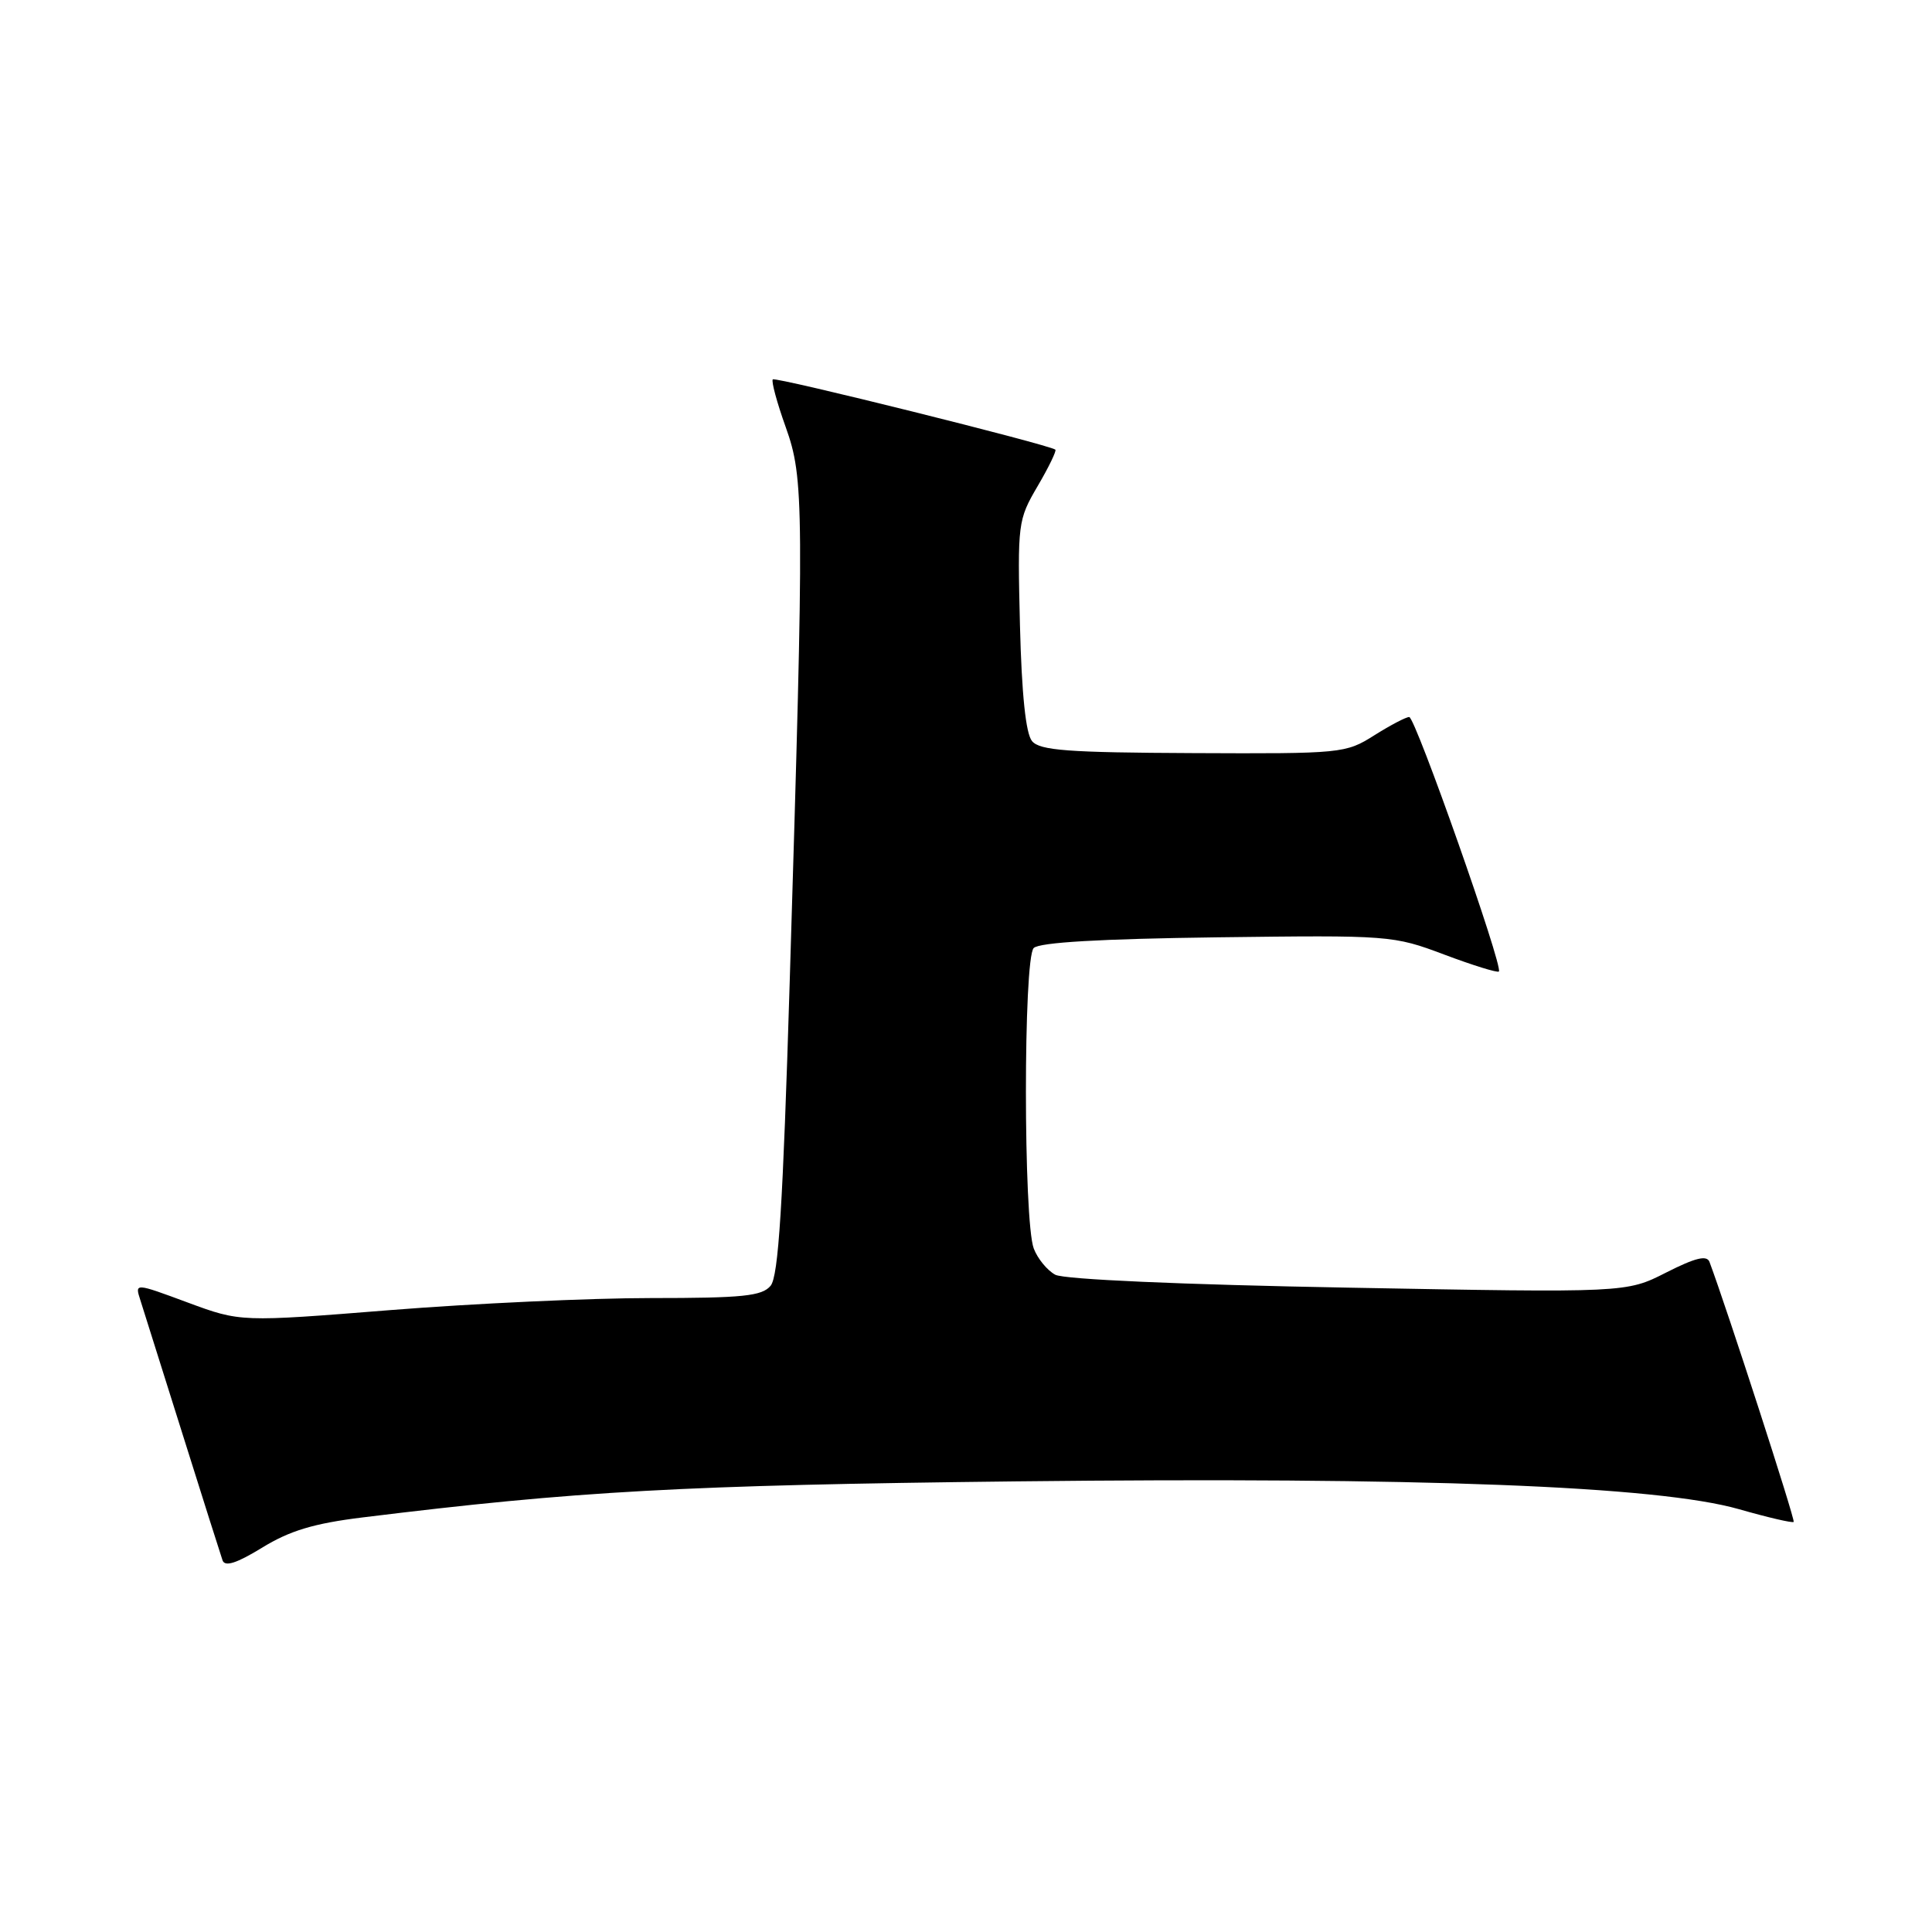 <?xml version="1.0" encoding="UTF-8" standalone="no"?>
<!DOCTYPE svg PUBLIC "-//W3C//DTD SVG 1.1//EN" "http://www.w3.org/Graphics/SVG/1.1/DTD/svg11.dtd" >
<svg xmlns="http://www.w3.org/2000/svg" xmlns:xlink="http://www.w3.org/1999/xlink" version="1.1" viewBox="0 0 256 256">
 <g >
 <path fill="currentColor"
d=" M 48.02 201.07 C 76.49 197.56 90.49 196.79 134.63 196.29 C 188.34 195.69 219.66 196.90 230.44 199.98 C 234.25 201.07 237.51 201.83 237.67 201.66 C 237.91 201.43 228.81 173.34 226.52 167.22 C 226.17 166.28 224.66 166.65 220.77 168.62 C 215.50 171.30 215.50 171.30 178.63 170.62 C 156.57 170.22 140.99 169.53 139.83 168.91 C 138.77 168.34 137.49 166.78 136.98 165.44 C 135.60 161.81 135.59 127.01 136.97 125.62 C 137.72 124.87 145.82 124.40 161.30 124.20 C 184.17 123.91 184.60 123.94 191.38 126.49 C 195.16 127.91 198.41 128.92 198.61 128.73 C 199.21 128.13 187.55 95.02 186.73 95.01 C 186.31 95.00 184.22 96.10 182.09 97.44 C 178.31 99.83 177.79 99.88 158.11 99.79 C 141.51 99.72 137.78 99.44 136.75 98.20 C 135.92 97.21 135.38 91.99 135.15 82.85 C 134.82 69.33 134.87 68.89 137.49 64.42 C 138.97 61.90 140.02 59.72 139.84 59.58 C 139.00 58.92 102.76 49.90 102.40 50.27 C 102.18 50.49 102.94 53.33 104.11 56.59 C 106.55 63.43 106.57 66.67 104.64 130.12 C 103.74 159.76 103.15 169.11 102.11 170.37 C 100.97 171.74 98.45 172.00 86.22 172.00 C 78.23 172.00 62.73 172.72 51.78 173.59 C 31.87 175.18 31.87 175.18 24.87 172.59 C 17.86 169.99 17.86 169.99 18.59 172.25 C 18.99 173.49 21.50 181.47 24.18 190.00 C 26.86 198.53 29.25 206.07 29.49 206.76 C 29.81 207.64 31.36 207.14 34.74 205.07 C 38.38 202.83 41.59 201.86 48.02 201.07 Z "/>
</g>
</svg>